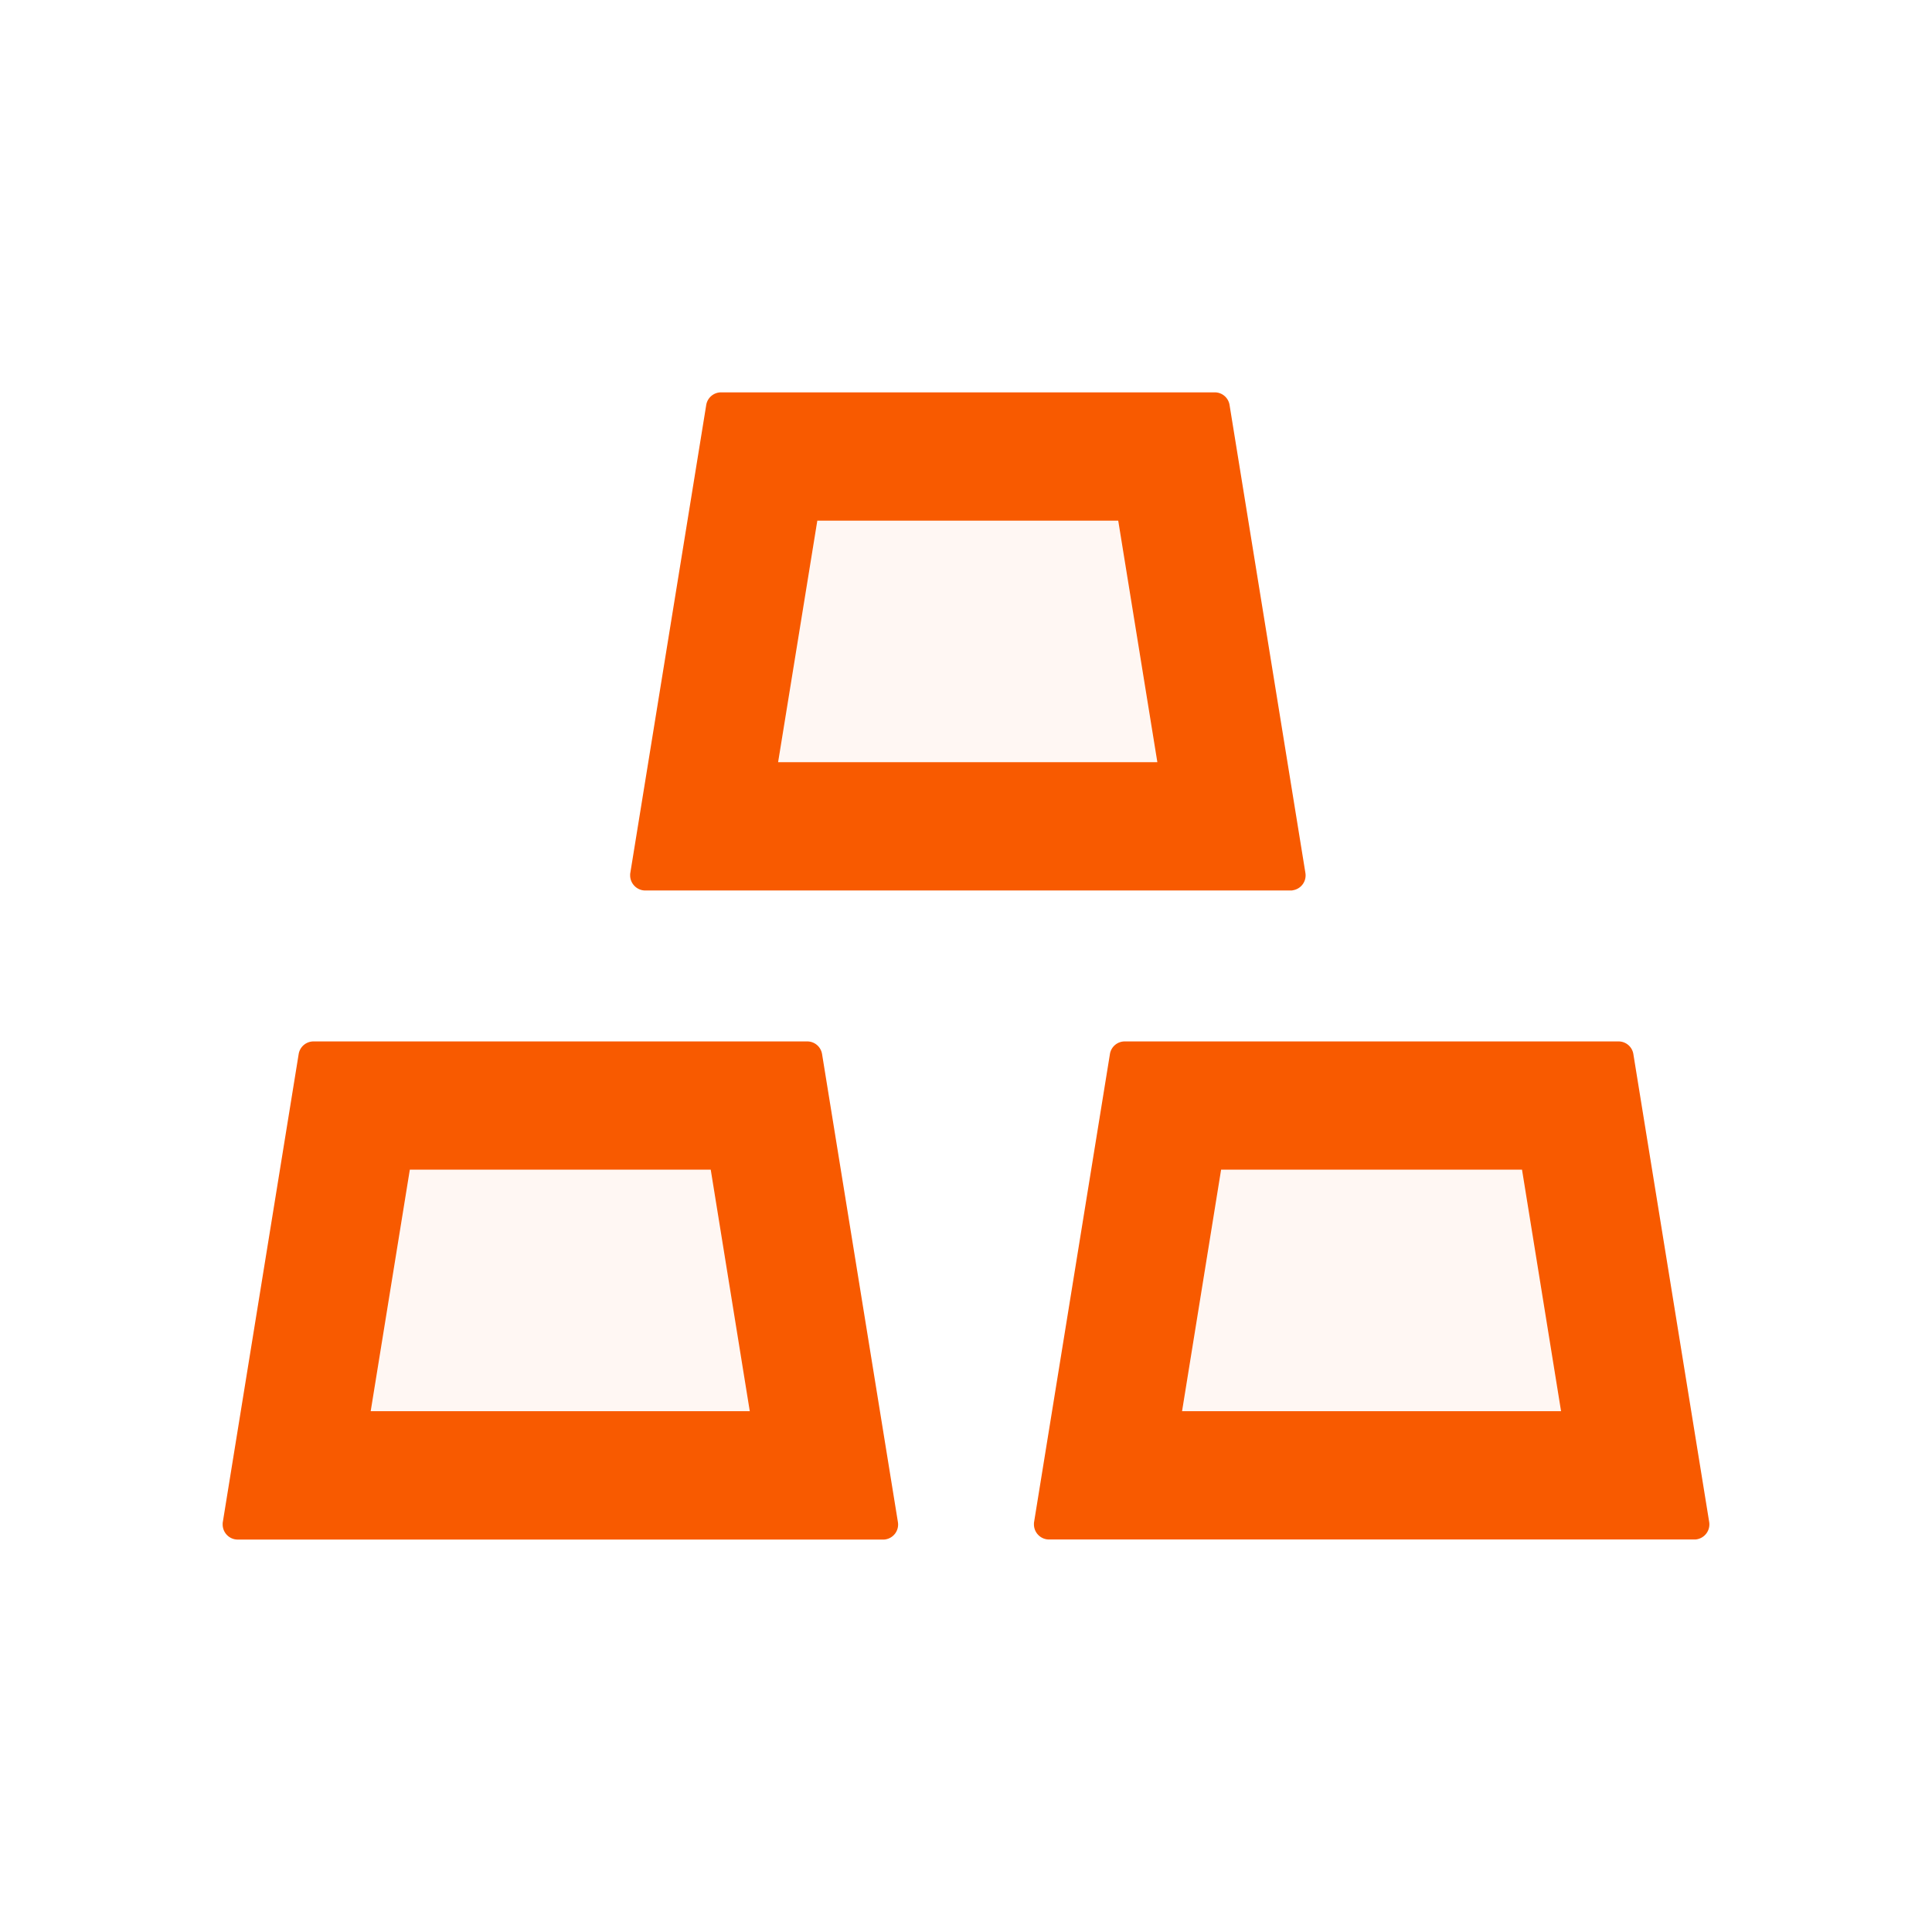 <svg width="24" height="24" fill="none" xmlns="http://www.w3.org/2000/svg">
    <path d="M10.212 13.095a.186.186 0 0 0-.185-.158H3.895a.187.187 0 0 0-.185.158l-.942 5.812c-.002.01-.002.021-.002.03 0 .104.084.188.187.188h8.016c.01 0 .02 0 .03-.002a.187.187 0 0 0 .155-.216l-.942-5.813ZM4.605 17.53l.486-3h3.738l.485 3H4.605Zm16.627 1.376-.942-5.813a.186.186 0 0 0-.185-.156h-6.132a.186.186 0 0 0-.185.156l-.942 5.813c-.002.01-.002.021-.002.03 0 .104.084.188.187.188h8.016c.01 0 .021 0 .03-.002a.188.188 0 0 0 .155-.216Zm-6.548-1.376.485-3h3.738l.485 3h-4.708Zm-6.668-6.468h8.015c.01 0 .021 0 .03-.003a.187.187 0 0 0 .155-.216l-.942-5.812a.186.186 0 0 0-.185-.157H8.958a.187.187 0 0 0-.185.157l-.943 5.813c-.002.009-.002.02-.002.03 0 .103.084.188.188.188Zm2.137-4.594h3.738l.486 3H9.666l.487-3Z" fill="#F85A00"/>
    <path d="M13.891 6.469h-3.738l-.487 3h4.71l-.485-3Zm-8.8 8.062-.486 3h4.71l-.486-3H5.09Zm10.078 0-.485 3h4.708l-.485-3h-3.738Z" fill="#F85A00" fill-opacity=".05"/>
</svg>
